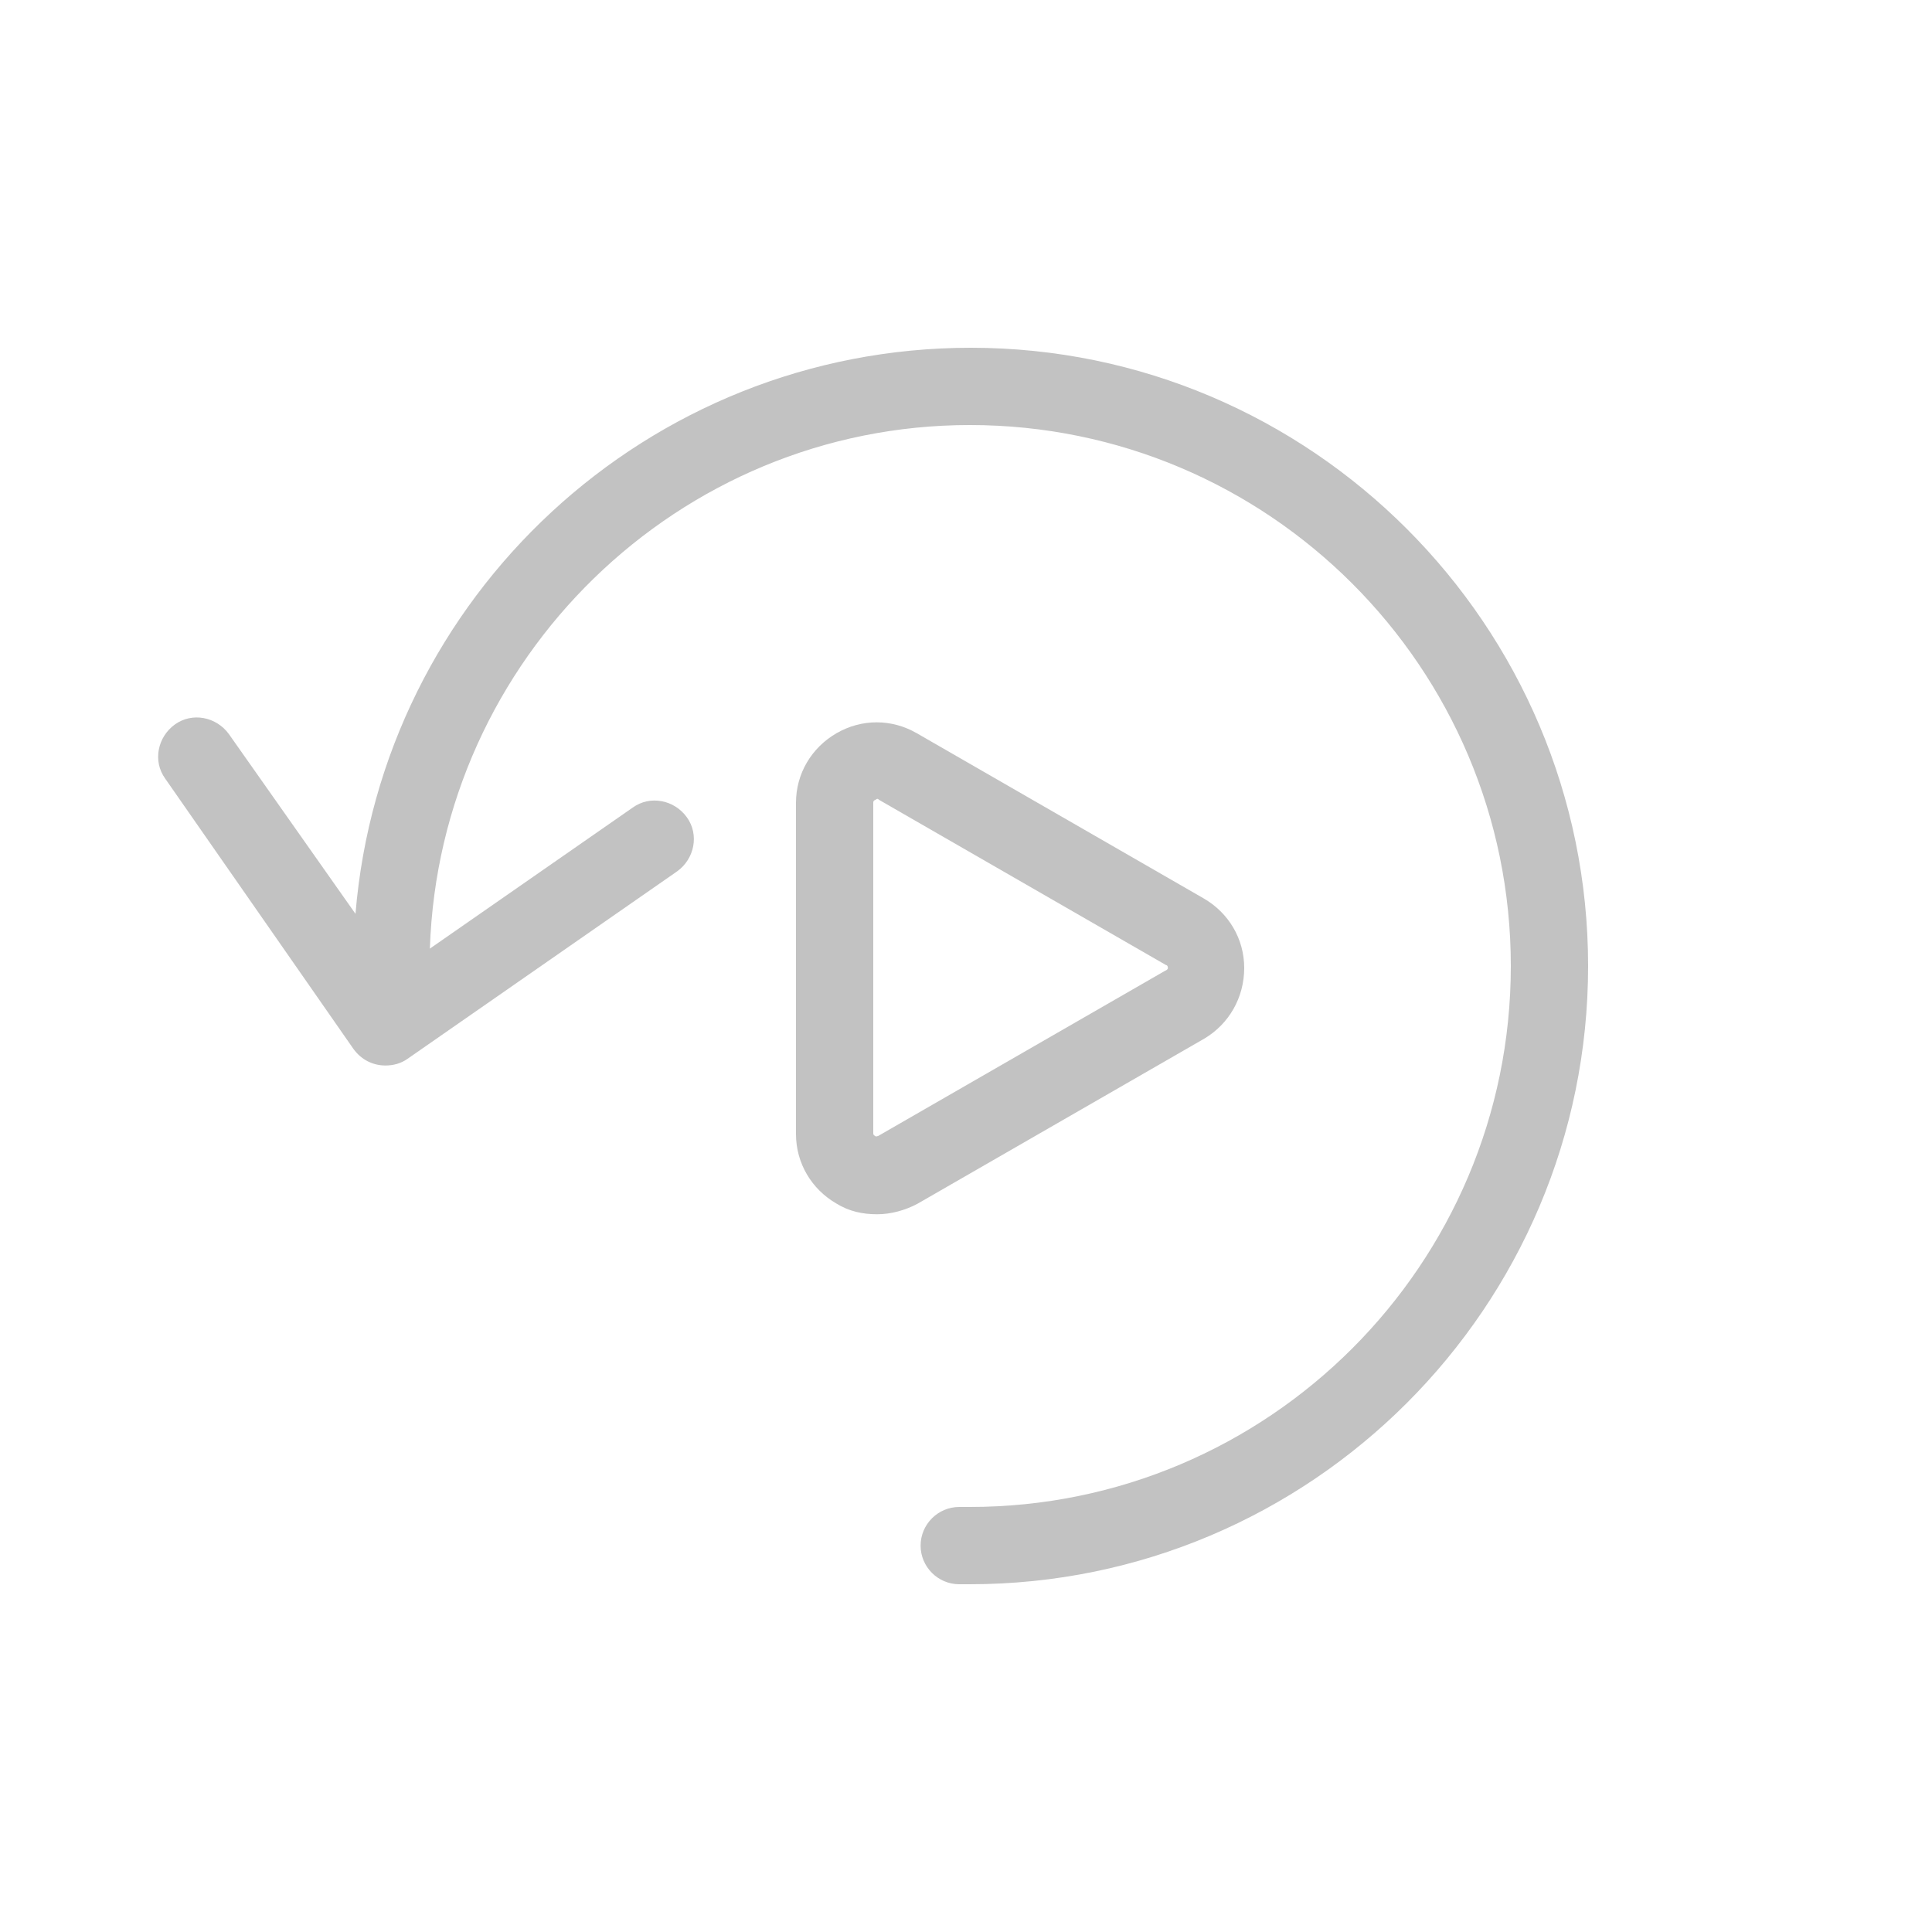 <?xml version="1.0" encoding="utf-8"?>
<!-- Generator: Adobe Illustrator 19.2.0, SVG Export Plug-In . SVG Version: 6.00 Build 0)  -->
<svg version="1.1" id="Layer_1" xmlns="http://www.w3.org/2000/svg" xmlns:xlink="http://www.w3.org/1999/xlink" x="0px" y="0px"
	 viewBox="0 0 200 200" style="enable-background:new 0 0 200 200;" xml:space="preserve">
<style type="text/css">
	.st0{fill:#C2C2C2;}
</style>
<g>
	<path class="st0" d="M128.8,100.2c0-3-1.6-5.7-4.2-7.2L94.9,75.9c-2.6-1.5-5.7-1.5-8.3,0c-2.6,1.5-4.2,4.2-4.2,7.2v34.3
		c0,3,1.6,5.7,4.2,7.2c1.3,0.8,2.7,1.1,4.2,1.1c1.4,0,2.9-0.4,4.2-1.1l29.7-17.1C127.2,106,128.8,103.3,128.8,100.2z M120.6,100.5
		l-29.7,17.1c-0.1,0-0.2,0.1-0.3,0c-0.2-0.1-0.2-0.2-0.2-0.3V83.1c0-0.1,0-0.2,0.2-0.3c0.1,0,0.1-0.1,0.2-0.1c0.1,0,0.1,0,0.2,0.1
		l29.7,17.1c0.1,0,0.2,0.1,0.2,0.3S120.6,100.5,120.6,100.5z"/>
	<path class="st0" d="M100.5,36c-33.5,0-61,25.8-63.7,58.6L23.7,76c-1.3-1.8-3.8-2.3-5.6-1c-1.8,1.3-2.3,3.8-1,5.6l19.5,28
		c0.8,1.1,2,1.7,3.3,1.7c0.8,0,1.6-0.2,2.3-0.7l27.9-19.4c1.8-1.3,2.3-3.8,1-5.6c-1.3-1.8-3.8-2.3-5.6-1l-21,14.6
		c1-30,25.7-54.2,55.9-54.2c30.9,0,56,25.1,56,56s-25.1,56-56,56h-1.1c-2.2,0-4,1.8-4,4s1.8,4,4,4h1.1c35.3,0,64-28.7,64-64
		S135.7,36,100.5,36z"/>
</g>
</svg>
